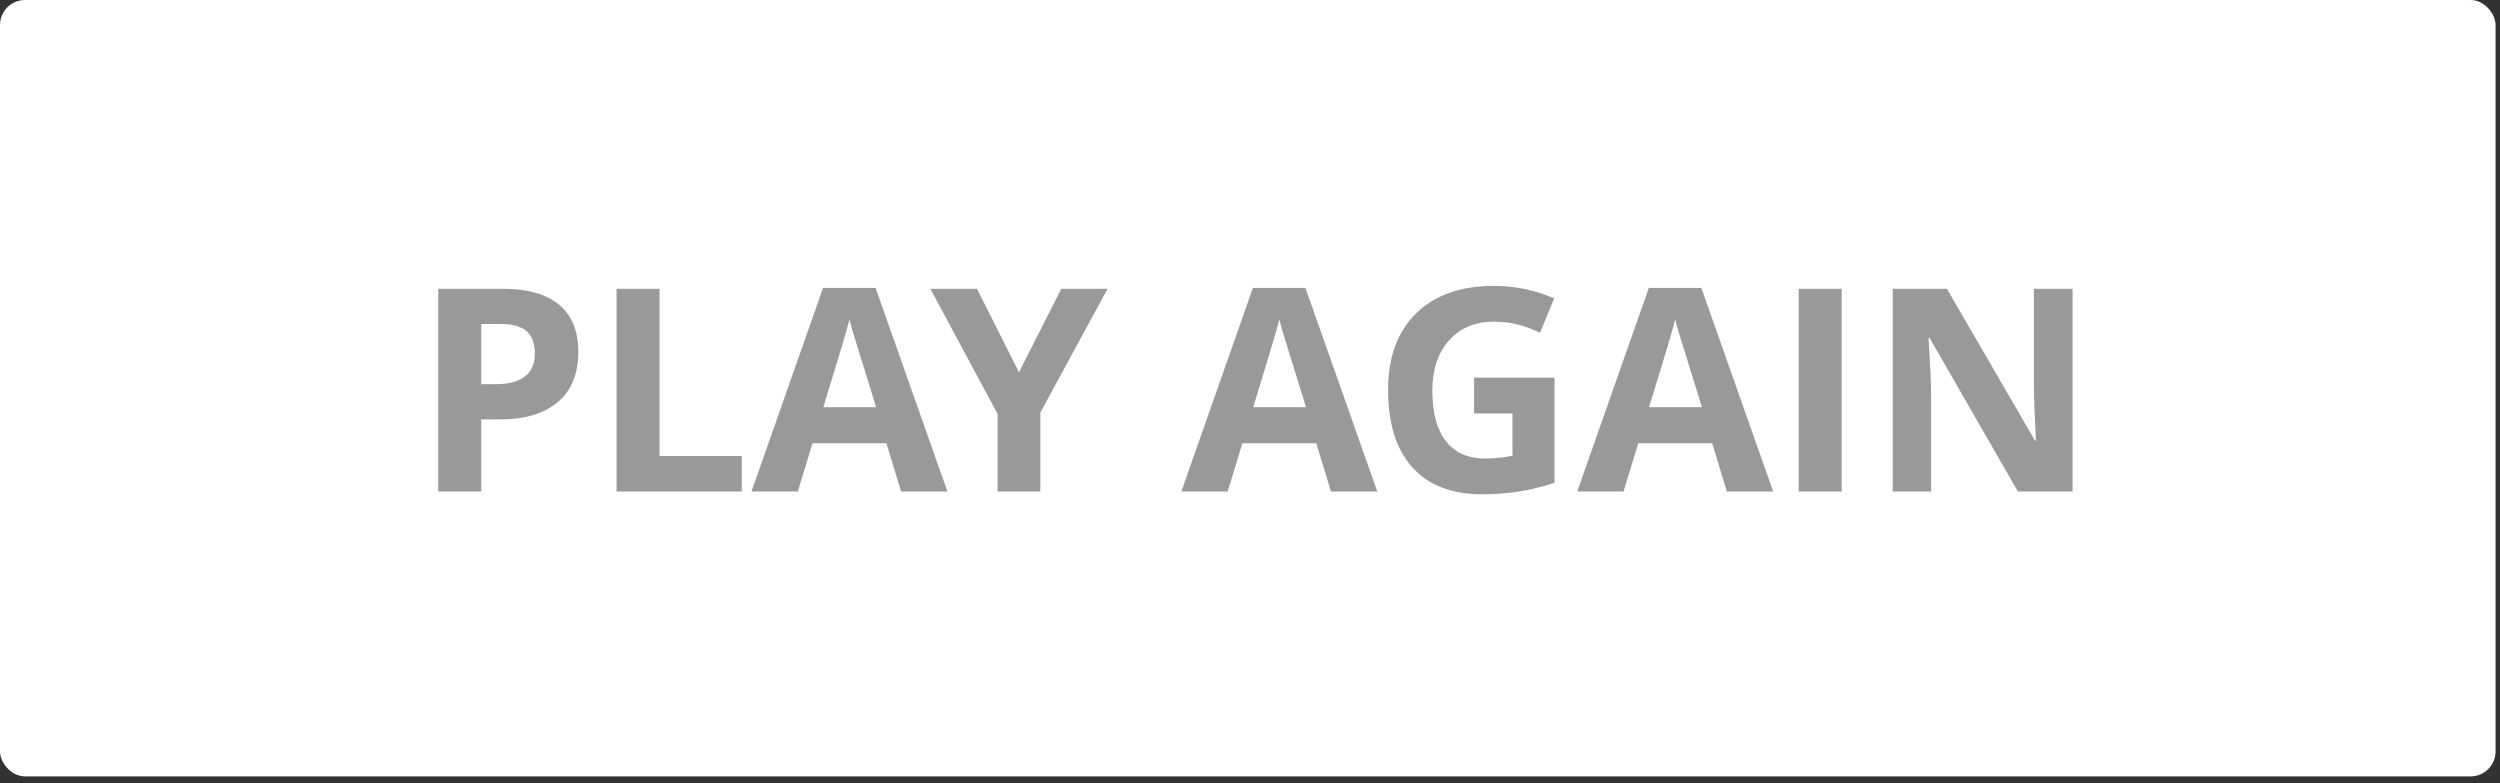 <?xml version="1.0" encoding="UTF-8" standalone="no"?>
<svg width="300px" height="94px" viewBox="0 0 300 94" version="1.1" xmlns="http://www.w3.org/2000/svg" xmlns:xlink="http://www.w3.org/1999/xlink">
    <rect x="0" y="0" width="300" height="94" fill="#333333" stroke="none"/>
    <!-- Generator: Sketch 42 (36781) - http://www.bohemiancoding.com/sketch -->
    <title>play_again_2_btn</title>
    <desc>Created with Sketch.</desc>
    <defs></defs>
    <g id="Page-1" stroke="none" stroke-width="1" fill="none" fill-rule="evenodd">
        <g id="play_again_2_btn">
            <rect id="Rectangle-3-Copy-18" fill="#FFFFFF" x="0" y="0" width="299.468" height="93.168" rx="3"></rect>
            <path d="M57.747,46.102 L59.444,46.102 C61.03,46.102 62.217,45.789 63.005,45.162 C63.792,44.536 64.186,43.623 64.186,42.425 C64.186,41.216 63.856,40.323 63.196,39.746 C62.536,39.169 61.502,38.881 60.093,38.881 L57.747,38.881 L57.747,46.102 Z M69.395,42.242 C69.395,44.86 68.576,46.862 66.94,48.249 C65.304,49.636 62.977,50.329 59.96,50.329 L57.747,50.329 L57.747,58.982 L52.588,58.982 L52.588,34.654 L60.359,34.654 C63.31,34.654 65.554,35.289 67.09,36.559 C68.626,37.83 69.395,39.724 69.395,42.242 Z M73.987,58.982 L73.987,34.654 L79.146,34.654 L79.146,54.722 L89.013,54.722 L89.013,58.982 L73.987,58.982 Z M108.133,58.982 L106.369,53.191 L97.5,53.191 L95.736,58.982 L90.178,58.982 L98.764,34.554 L105.071,34.554 L113.69,58.982 L108.133,58.982 Z M105.137,48.865 C103.507,43.618 102.589,40.65 102.383,39.962 C102.178,39.275 102.031,38.731 101.942,38.332 C101.576,39.752 100.528,43.263 98.798,48.865 L105.137,48.865 Z M122.277,44.671 L127.352,34.654 L132.91,34.654 L124.839,49.514 L124.839,58.982 L119.714,58.982 L119.714,49.68 L111.644,34.654 L117.235,34.654 L122.277,44.671 Z M159.717,58.982 L157.953,53.191 L149.084,53.191 L147.32,58.982 L141.762,58.982 L150.348,34.554 L156.655,34.554 L165.274,58.982 L159.717,58.982 Z M156.721,48.865 C155.091,43.618 154.173,40.65 153.968,39.962 C153.762,39.275 153.615,38.731 153.527,38.332 C153.16,39.752 152.112,43.263 150.382,48.865 L156.721,48.865 Z M176.889,45.32 L186.54,45.32 L186.54,57.934 C184.976,58.444 183.504,58.802 182.122,59.007 C180.741,59.212 179.33,59.315 177.888,59.315 C174.216,59.315 171.412,58.236 169.476,56.078 C167.54,53.921 166.572,50.823 166.572,46.785 C166.572,42.858 167.696,39.796 169.942,37.599 C172.188,35.403 175.303,34.305 179.285,34.305 C181.781,34.305 184.189,34.804 186.507,35.802 L184.793,39.929 C183.018,39.042 181.171,38.598 179.252,38.598 C177.022,38.598 175.236,39.347 173.894,40.844 C172.552,42.342 171.881,44.355 171.881,46.885 C171.881,49.525 172.421,51.541 173.503,52.933 C174.585,54.325 176.157,55.022 178.22,55.022 C179.296,55.022 180.389,54.911 181.498,54.689 L181.498,49.614 L176.889,49.614 L176.889,45.32 Z M207.224,58.982 L205.46,53.191 L196.591,53.191 L194.827,58.982 L189.269,58.982 L197.856,34.554 L204.162,34.554 L212.782,58.982 L207.224,58.982 Z M204.229,48.865 C202.598,43.618 201.68,40.65 201.475,39.962 C201.27,39.275 201.123,38.731 201.034,38.332 C200.668,39.752 199.619,43.263 197.889,48.865 L204.229,48.865 Z M215.843,58.982 L215.843,34.654 L221.002,34.654 L221.002,58.982 L215.843,58.982 Z M248.708,58.982 L242.151,58.982 L231.568,40.578 L231.419,40.578 C231.629,43.828 231.735,46.147 231.735,47.534 L231.735,58.982 L227.125,58.982 L227.125,34.654 L233.632,34.654 L244.198,52.875 L244.315,52.875 C244.148,49.713 244.065,47.478 244.065,46.169 L244.065,34.654 L248.708,34.654 L248.708,58.982 Z" id="PLAY-AGAIN" fill="#999999"></path>
        </g>
    </g>
</svg>